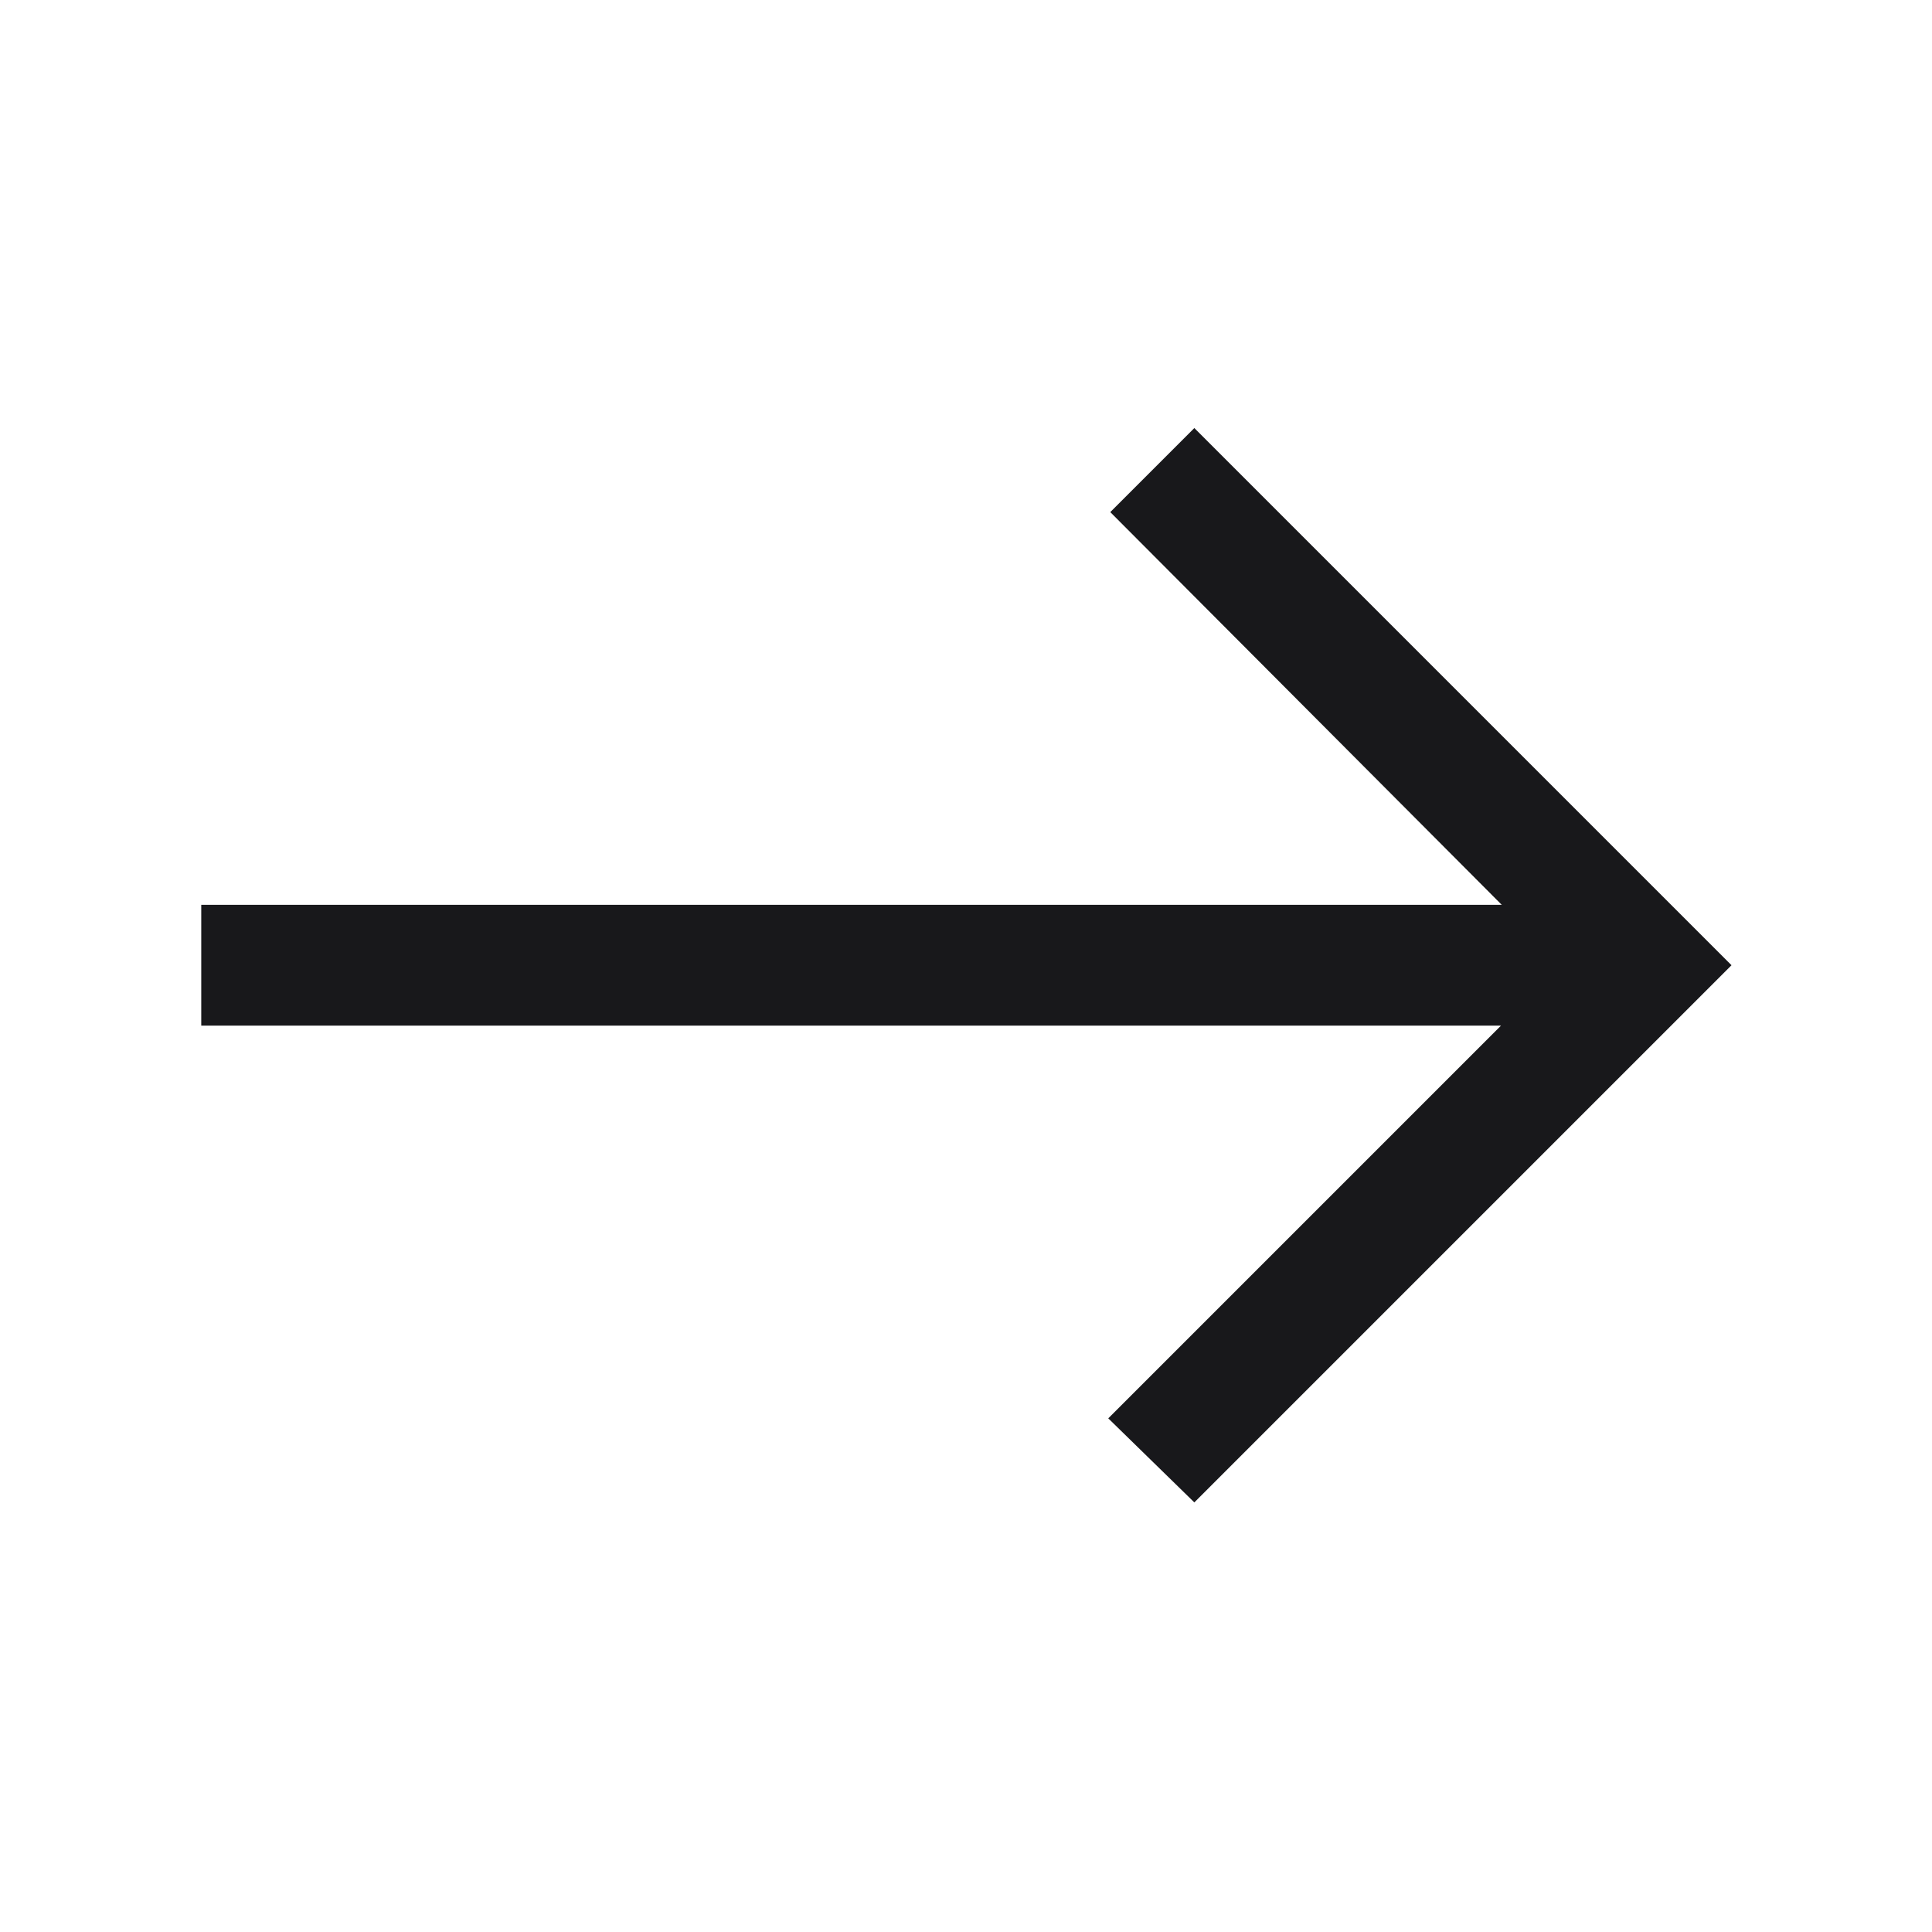 <svg xmlns="http://www.w3.org/2000/svg" height="24px" viewBox="0 -960 960 960" width="24px" fill="#18181b"><path d="m593.46-213.46-42.77-41.77 195.16-195.16H100v-59.99h646.23L551.69-705.54l41.77-41.77 266.92 266.93-266.92 266.92Z"/></svg>